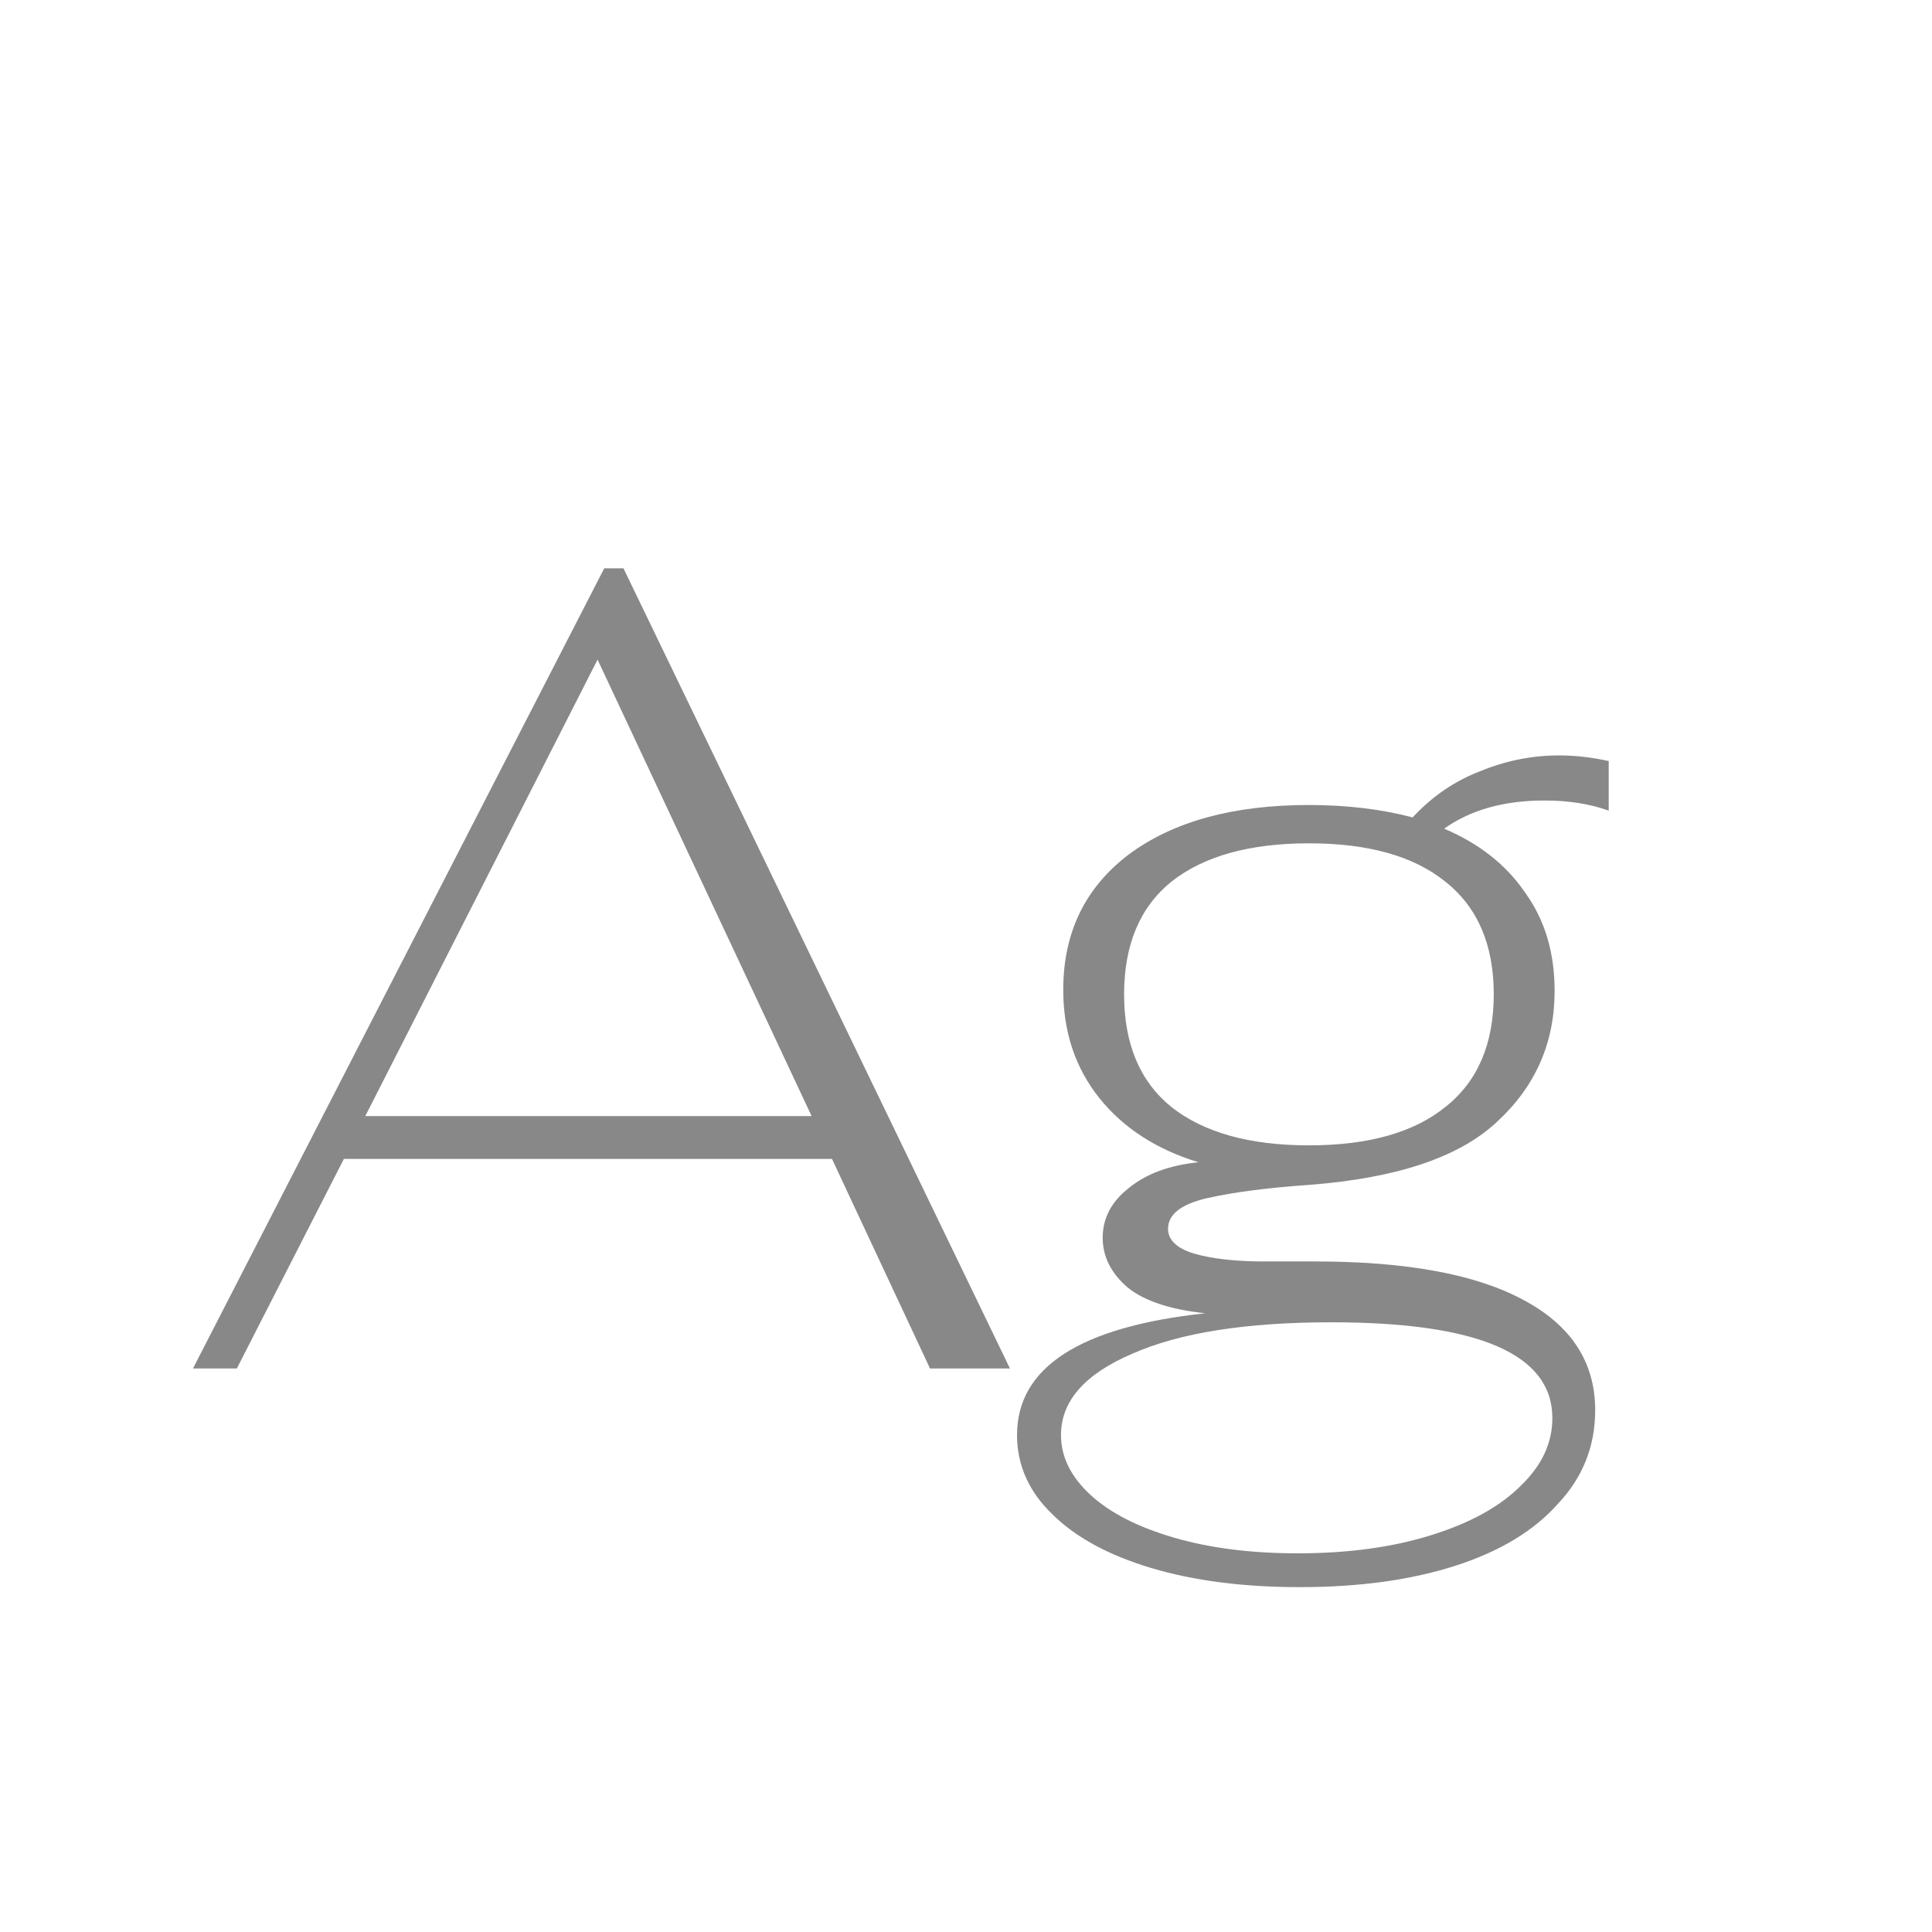<svg width="24" height="24" viewBox="0 0 24 24" fill="none" xmlns="http://www.w3.org/2000/svg">
<path d="M10.335 14.396H4.272L2.942 17H2.397L7.506 7.06H7.745L12.546 17H11.553L10.335 14.396ZM10.082 13.864L7.423 8.194L4.538 13.864H10.082ZM19.984 10.07C19.751 9.986 19.485 9.944 19.186 9.944C18.682 9.944 18.267 10.061 17.94 10.294C18.379 10.481 18.715 10.747 18.948 11.092C19.191 11.428 19.312 11.834 19.312 12.31C19.312 12.954 19.074 13.495 18.598 13.934C18.132 14.373 17.357 14.634 16.274 14.718C15.742 14.755 15.313 14.811 14.986 14.886C14.669 14.961 14.51 15.087 14.51 15.264C14.51 15.404 14.618 15.507 14.832 15.572C15.056 15.637 15.346 15.67 15.7 15.67H16.33C17.469 15.67 18.332 15.829 18.92 16.146C19.518 16.463 19.816 16.921 19.816 17.518C19.816 17.966 19.662 18.353 19.354 18.68C19.056 19.016 18.631 19.273 18.08 19.45C17.53 19.627 16.886 19.716 16.148 19.716C15.448 19.716 14.832 19.637 14.3 19.478C13.768 19.319 13.358 19.095 13.068 18.806C12.779 18.526 12.634 18.199 12.634 17.826C12.634 16.986 13.414 16.482 14.972 16.314C14.534 16.267 14.212 16.16 14.006 15.992C13.801 15.815 13.698 15.609 13.698 15.376C13.698 15.133 13.806 14.928 14.02 14.76C14.235 14.583 14.524 14.475 14.888 14.438C14.366 14.279 13.955 14.013 13.656 13.64C13.358 13.267 13.208 12.819 13.208 12.296C13.208 11.587 13.479 11.027 14.02 10.616C14.571 10.205 15.318 10 16.26 10C16.727 10 17.156 10.051 17.548 10.154C17.791 9.893 18.071 9.701 18.388 9.58C18.706 9.449 19.032 9.384 19.368 9.384C19.564 9.384 19.77 9.407 19.984 9.454V10.07ZM18.556 12.352C18.556 11.736 18.356 11.269 17.954 10.952C17.562 10.635 16.998 10.476 16.26 10.476C15.523 10.476 14.954 10.635 14.552 10.952C14.16 11.269 13.964 11.736 13.964 12.352C13.964 12.968 14.16 13.435 14.552 13.752C14.954 14.069 15.523 14.228 16.26 14.228C16.998 14.228 17.562 14.069 17.954 13.752C18.356 13.435 18.556 12.968 18.556 12.352ZM16.54 16.426C15.476 16.426 14.65 16.557 14.062 16.818C13.474 17.07 13.18 17.406 13.18 17.826C13.18 18.097 13.302 18.344 13.544 18.568C13.787 18.792 14.132 18.969 14.58 19.1C15.028 19.231 15.542 19.296 16.12 19.296C16.746 19.296 17.296 19.221 17.772 19.072C18.258 18.923 18.631 18.717 18.892 18.456C19.154 18.204 19.284 17.924 19.284 17.616C19.284 16.823 18.37 16.426 16.54 16.426Z" fill="#888888"/>
</svg>
